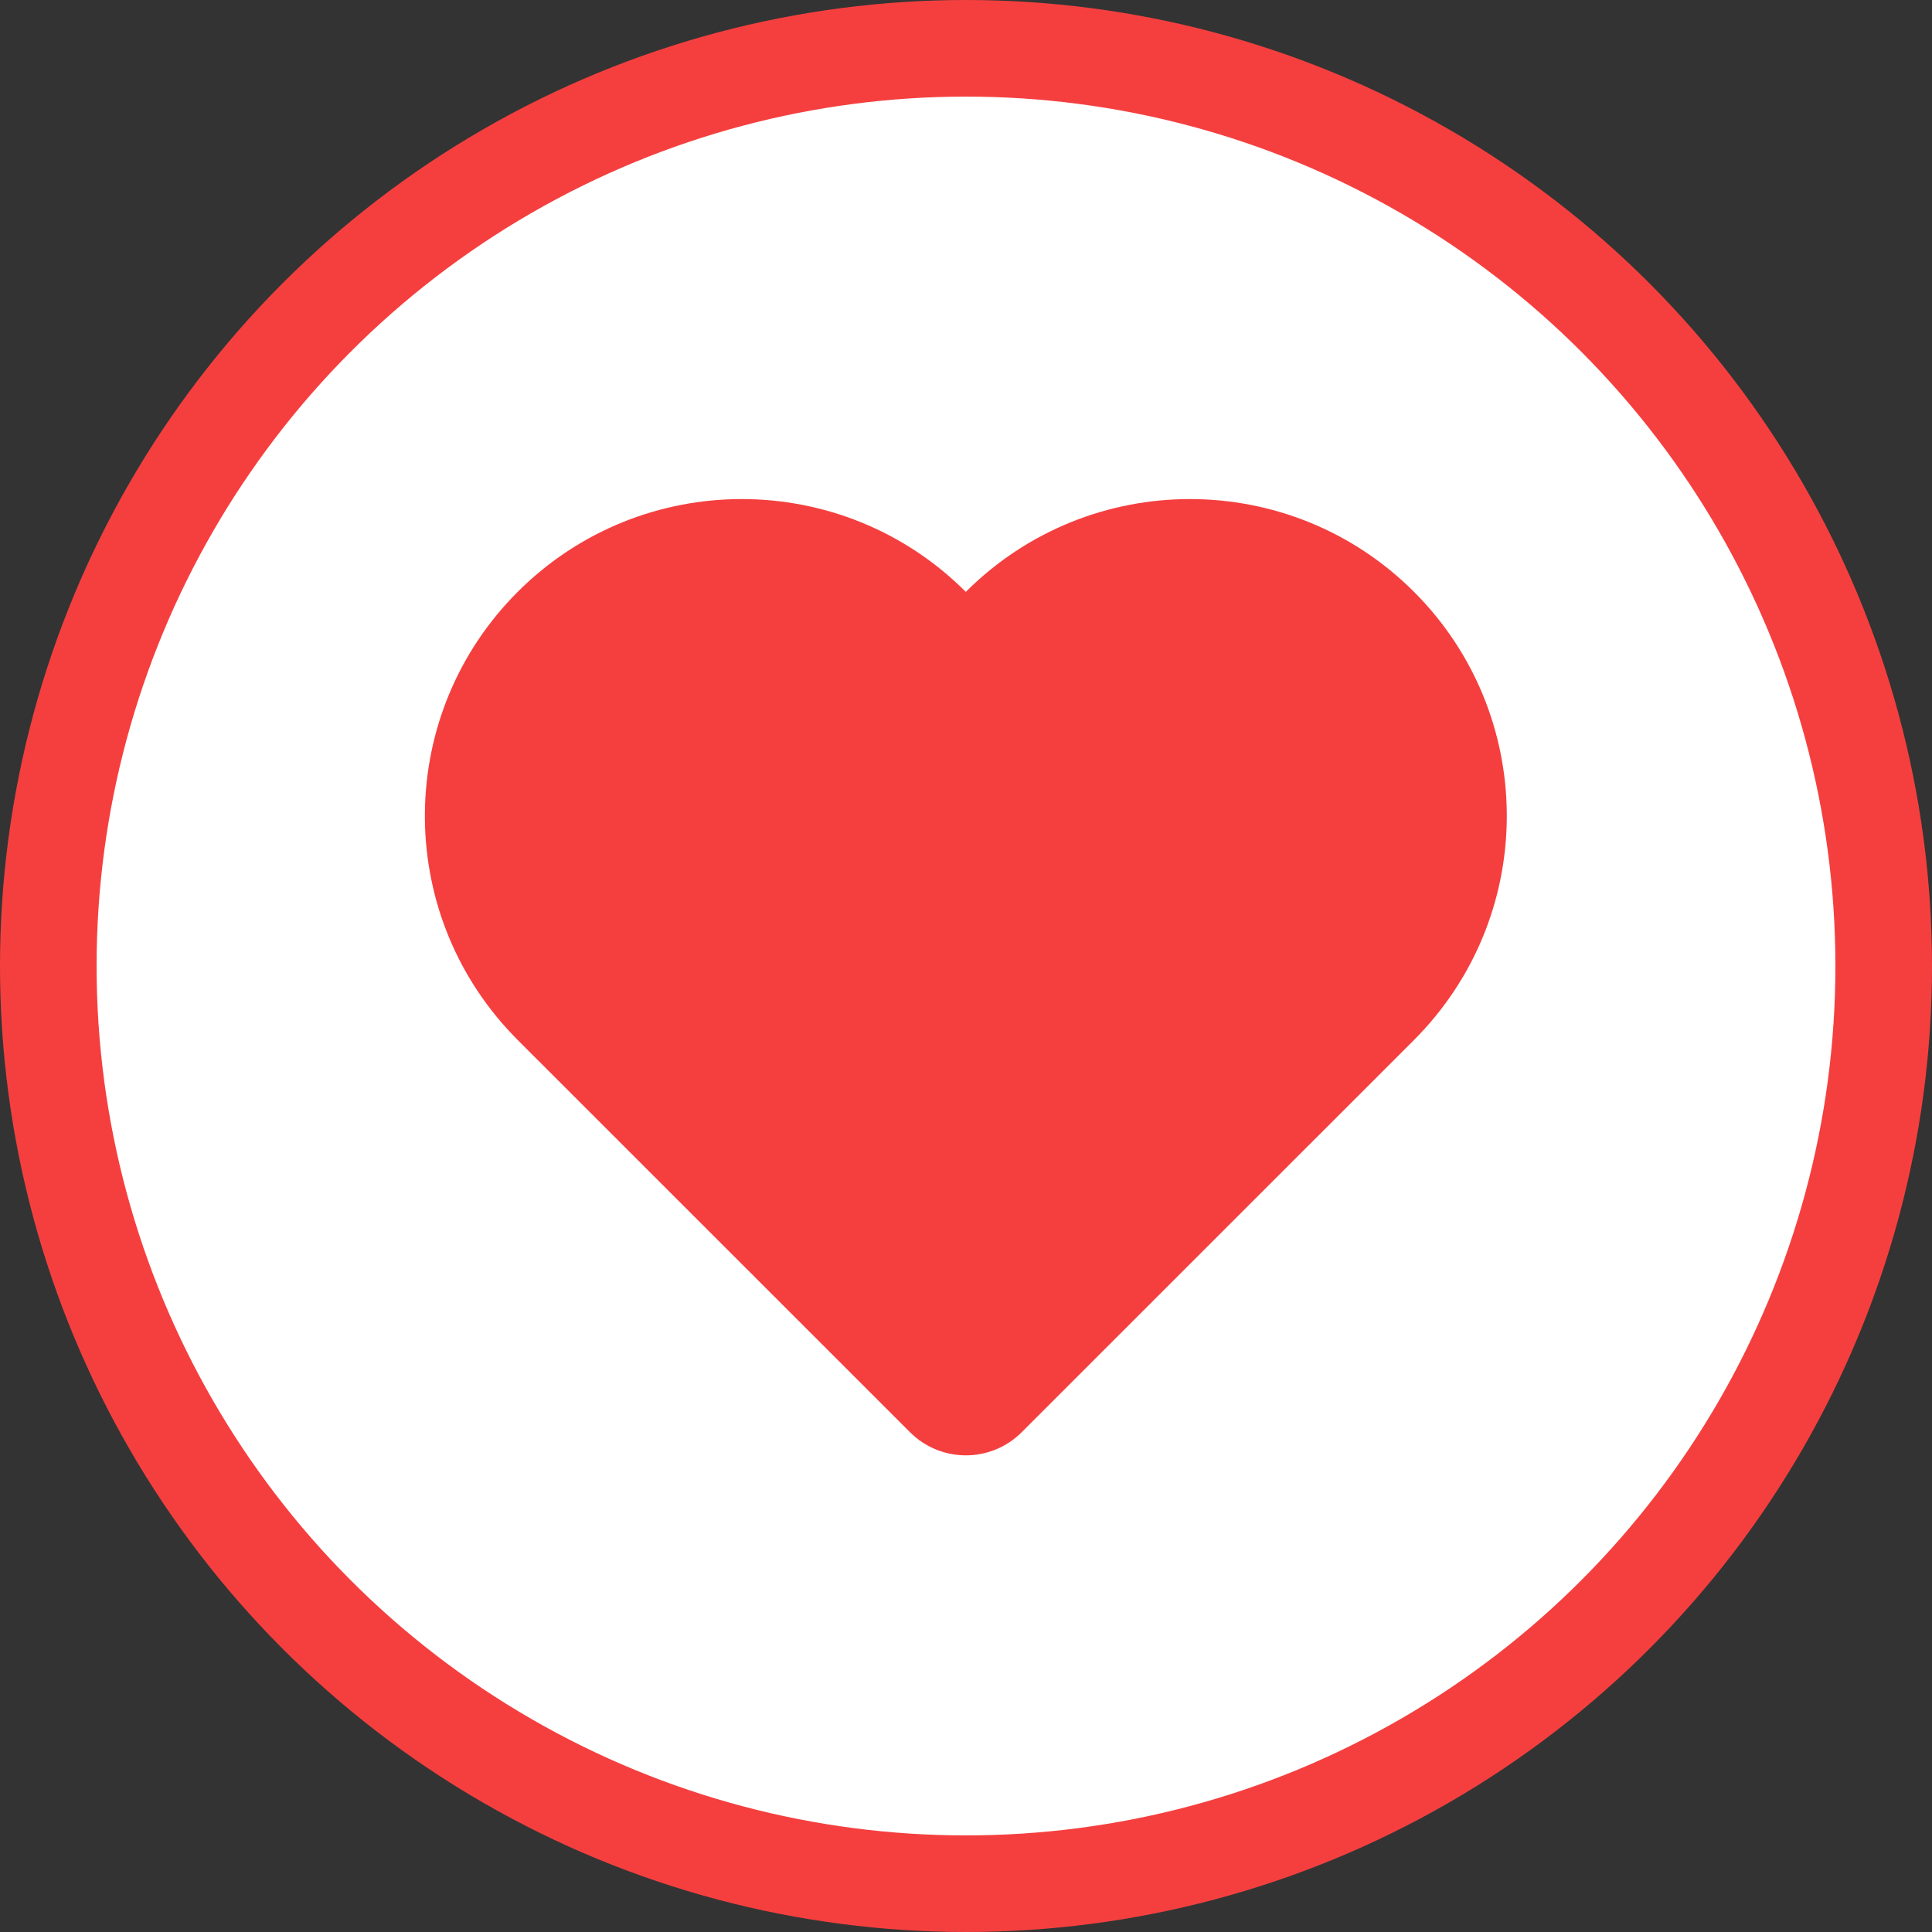 <svg width="20" height="20" viewBox="0 0 20 20" fill="none" xmlns="http://www.w3.org/2000/svg">
<rect x="0" y="0" width="20" height="20" fill="#333333" stroke="none"/>
<circle cx="10" cy="10" r="9.5" fill="white" stroke="#F53F3F"/>
<path fill-rule="evenodd" clip-rule="evenodd" d="M9.998 6.127C8.717 4.846 6.64 4.846 5.359 6.127C4.098 7.388 4.078 9.421 5.301 10.706L5.359 10.766L9.419 14.825C9.739 15.146 10.258 15.146 10.578 14.825L14.638 10.766L14.696 10.706C15.918 9.421 15.899 7.388 14.638 6.127C13.357 4.846 11.28 4.846 9.998 6.127Z" fill="#F53F3F"/>
</svg>
